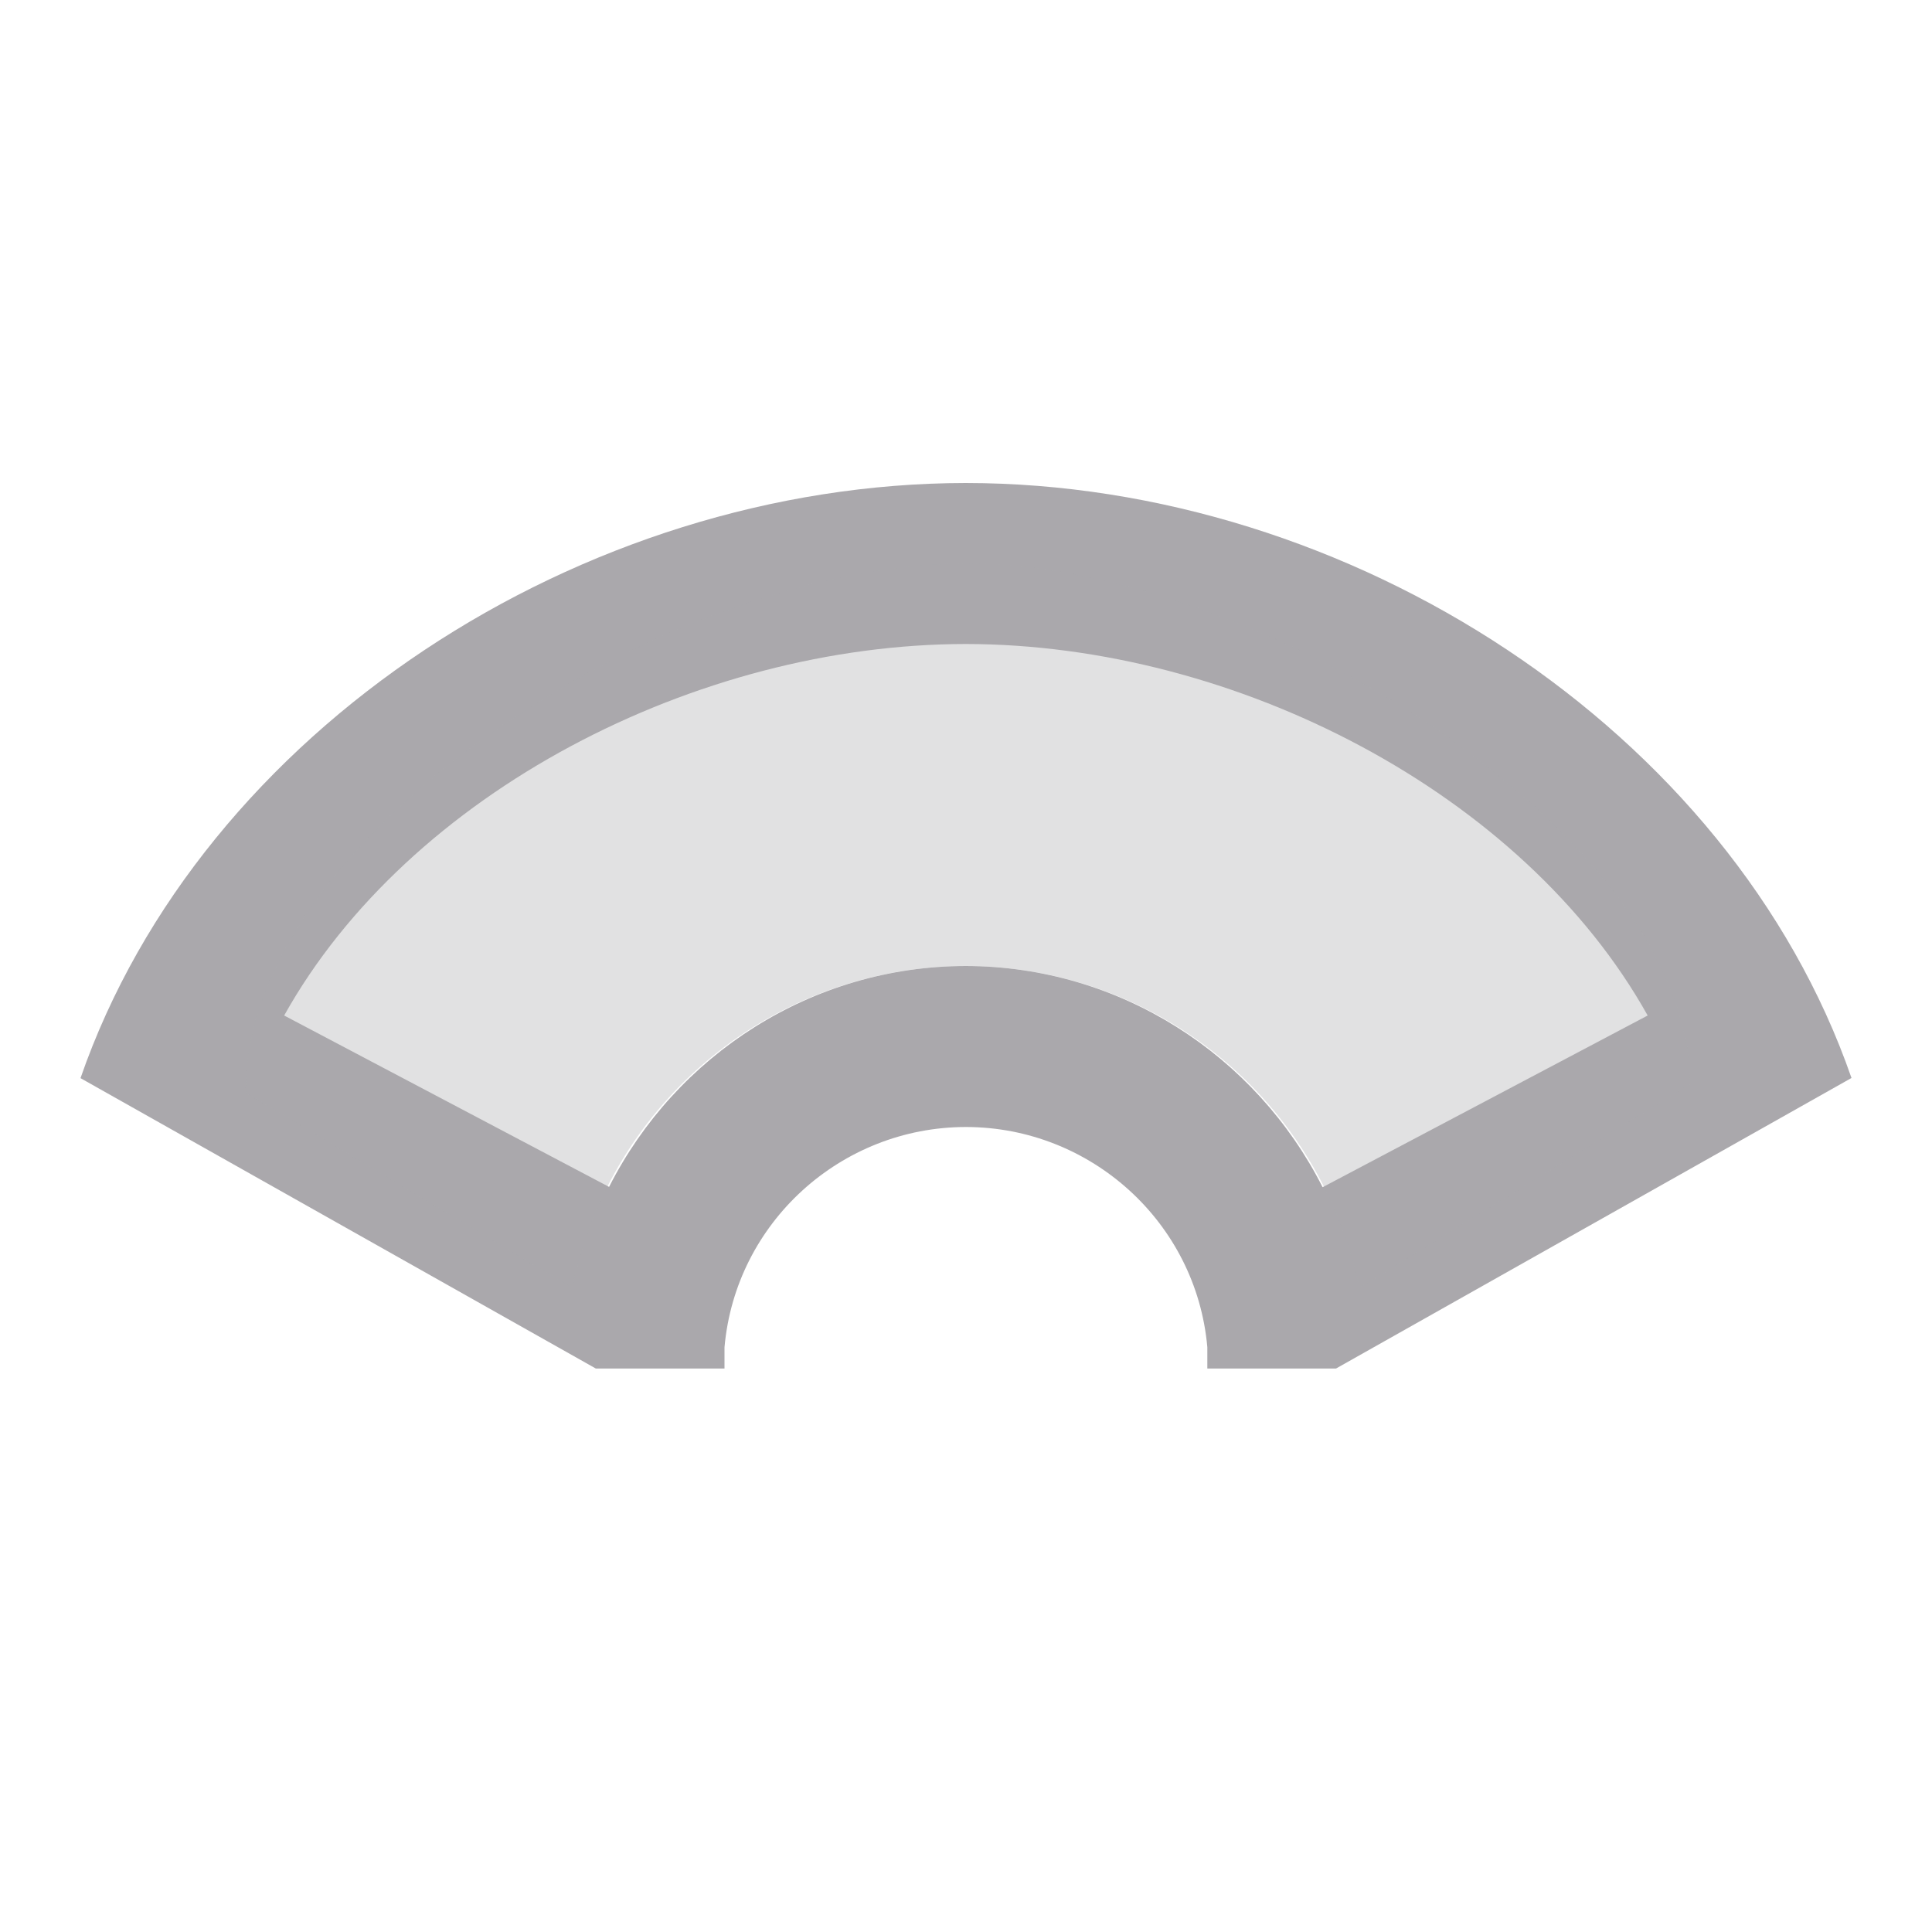 <svg viewBox="0 0 24 24" xmlns="http://www.w3.org/2000/svg"><g fill="#aaa8ac"><path d="m11.999 6c-4.77.004-9.497 3.063-10.999 7.393l6.401 3.607h1.599v-.264c.137-1.548 1.446-2.735 2.999-2.736 1.553.001 2.863 1.188 2.999 2.736v.264h1.599l6.403-3.609c-1.503-4.329-6.231-7.388-11.001-7.391zm0 2c3.346.004 6.923 1.848 8.469 4.615l-4.038 2.133c-.833-1.643-2.516-2.743-4.43-2.748-1.915.002-3.6 1.101-4.434 2.744l-4.036-2.129c1.546-2.768 5.123-4.613 8.47-4.615z"/><path d="m11.999 7c3.692.004 8.997 3.4 8.997 6.464l-4.112 2.536c-.474-2.323-2.515-3.994-4.885-4-2.373.003-4.417 1.674-4.891 4l-4.055-2.426c-.051-3.171 5.223-6.572 8.946-6.574z" opacity=".35"/></g></svg>